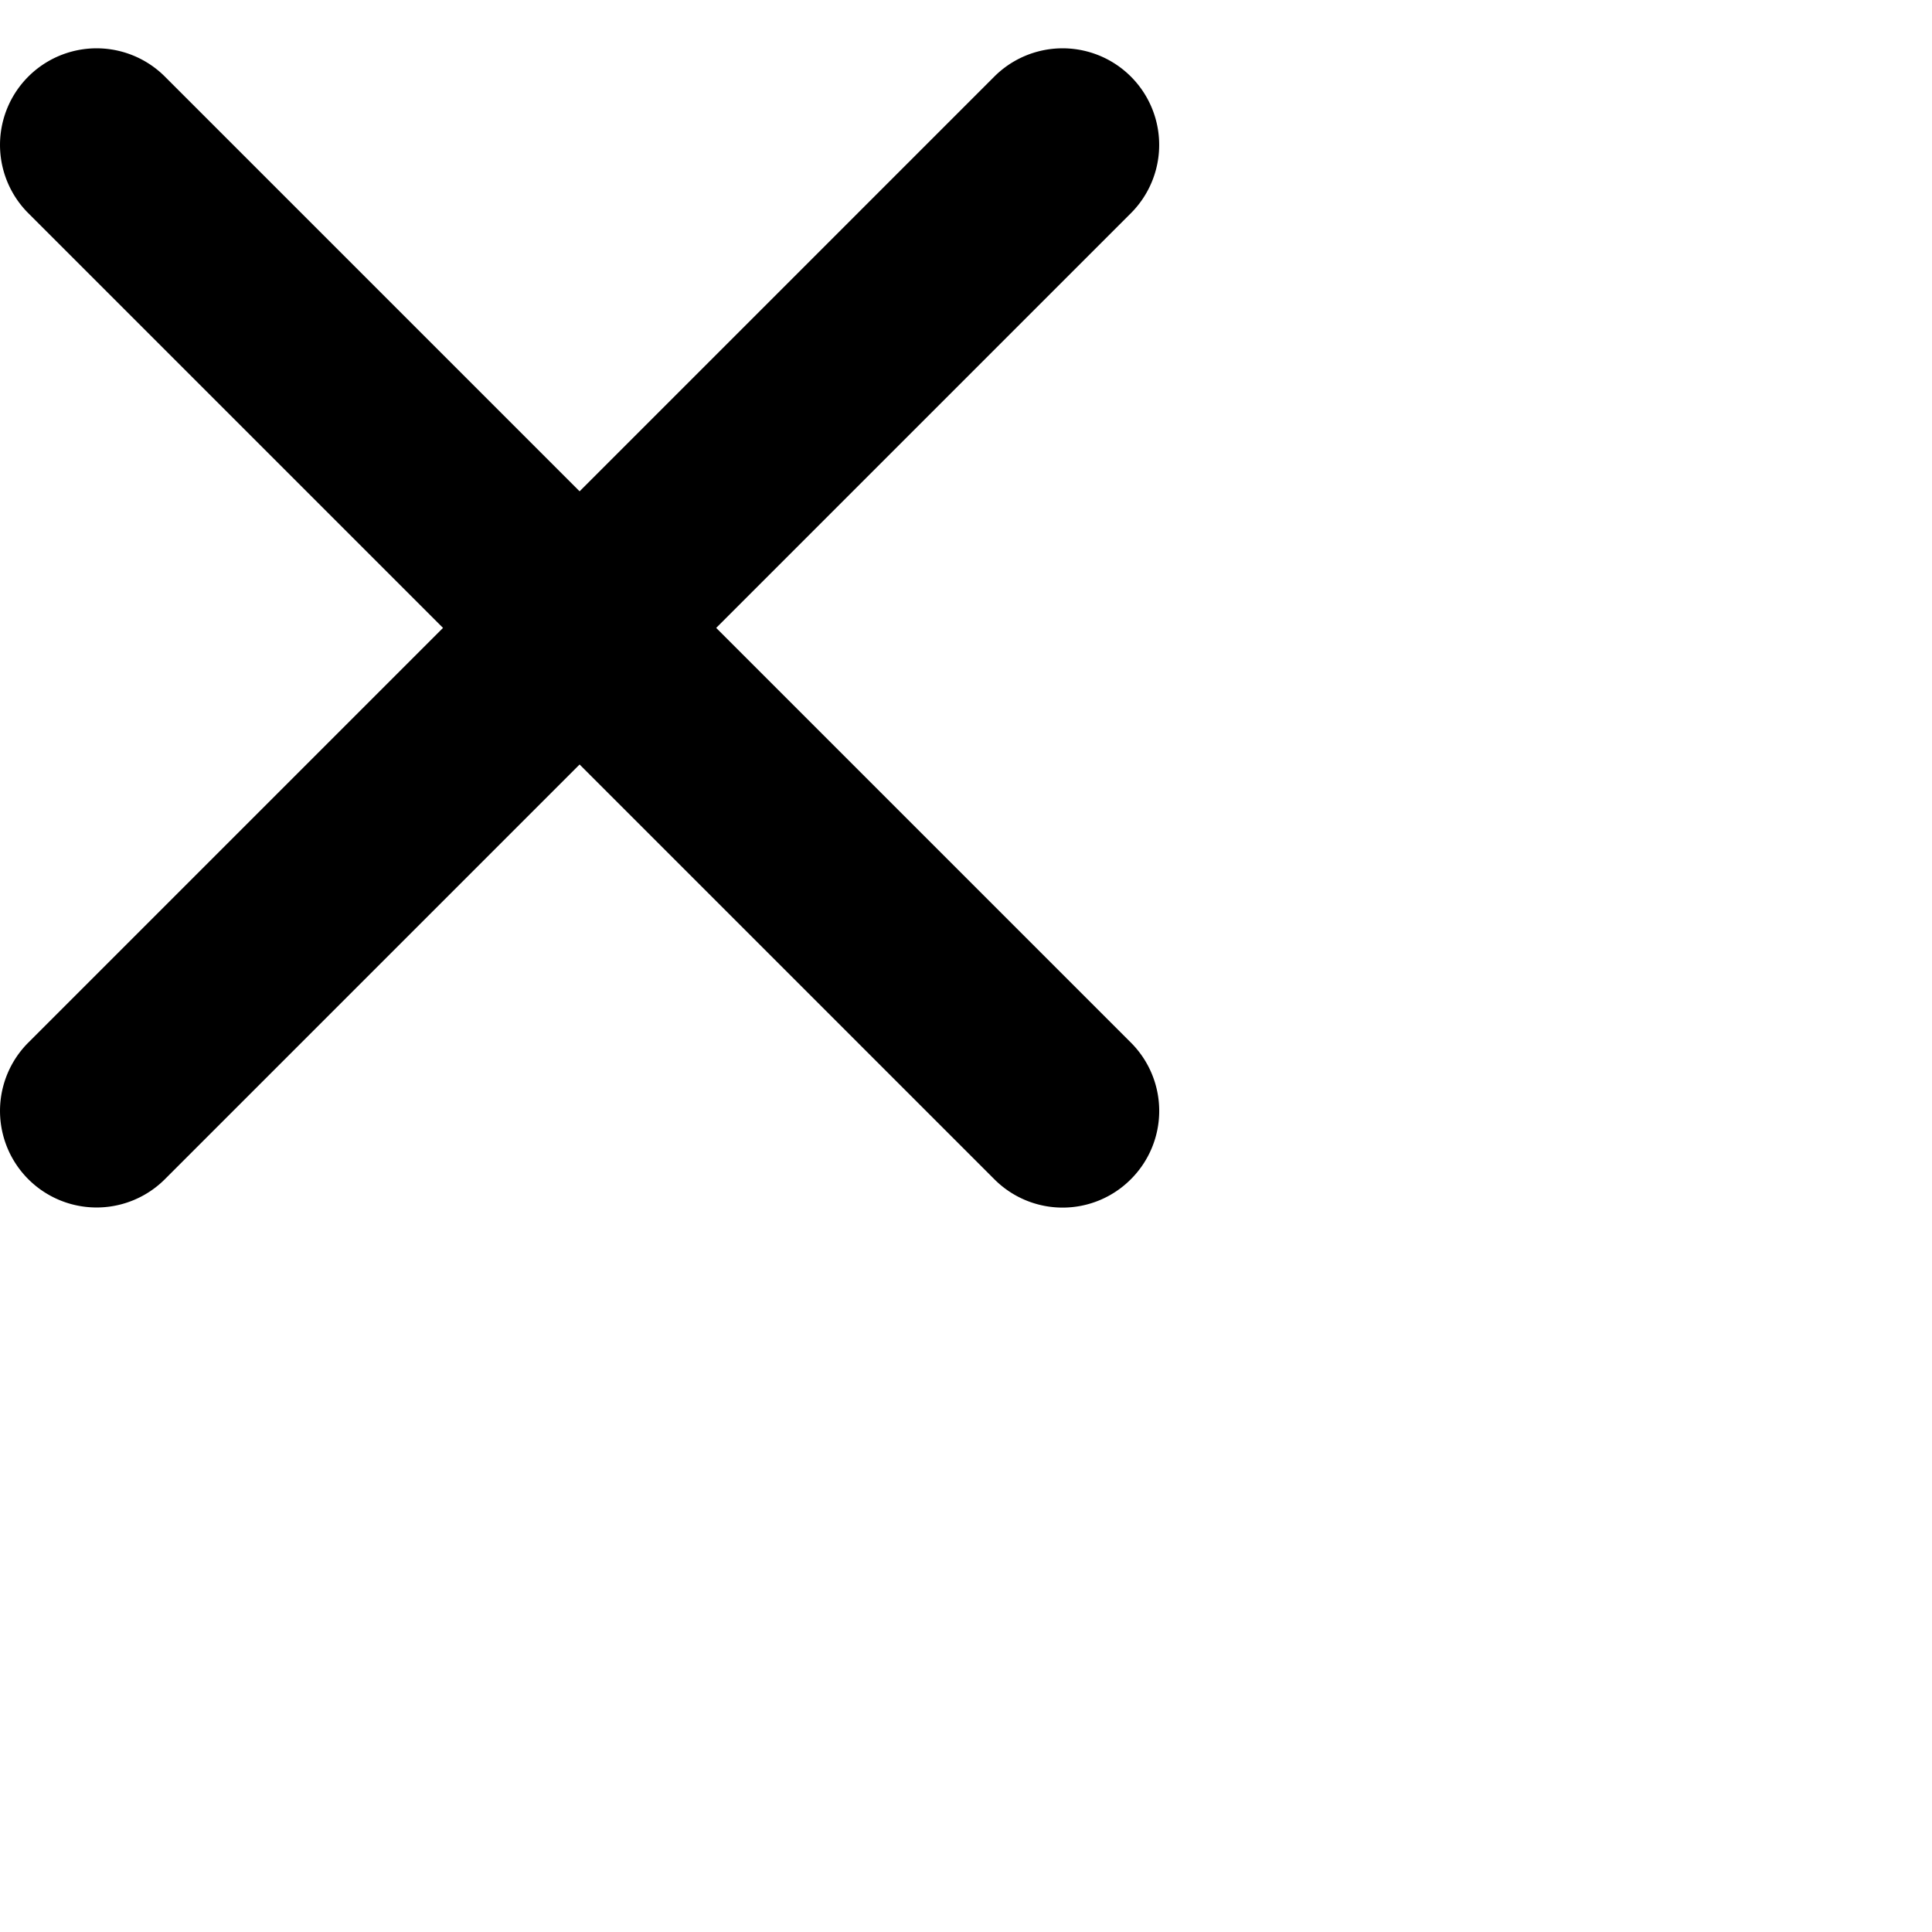 <svg
  xmlns="http://www.w3.org/2000/svg"
  aria-hidden="true"
  focusable="false"
  role="presentation"
  class="icon icon-out-of-stock"
  viewbox="0 0 12 13"
  fill="currentColor"
  width="20"
  height="20"
>
  <path
    fill-rule="evenodd"
    d="m7.414 6.5 4.293-4.293A.999.999 0 1 0 10.293.793L6 5.086 1.707.793A.999.999 0 1 0 .293 2.207L4.586 6.5.293 10.793a.999.999 0 1 0 1.414 1.414L6 7.914l4.293 4.293a.997.997 0 0 0 1.414 0 .999.999 0 0 0 0-1.414z"
    clip-rule="evenodd"
  />
</svg>
